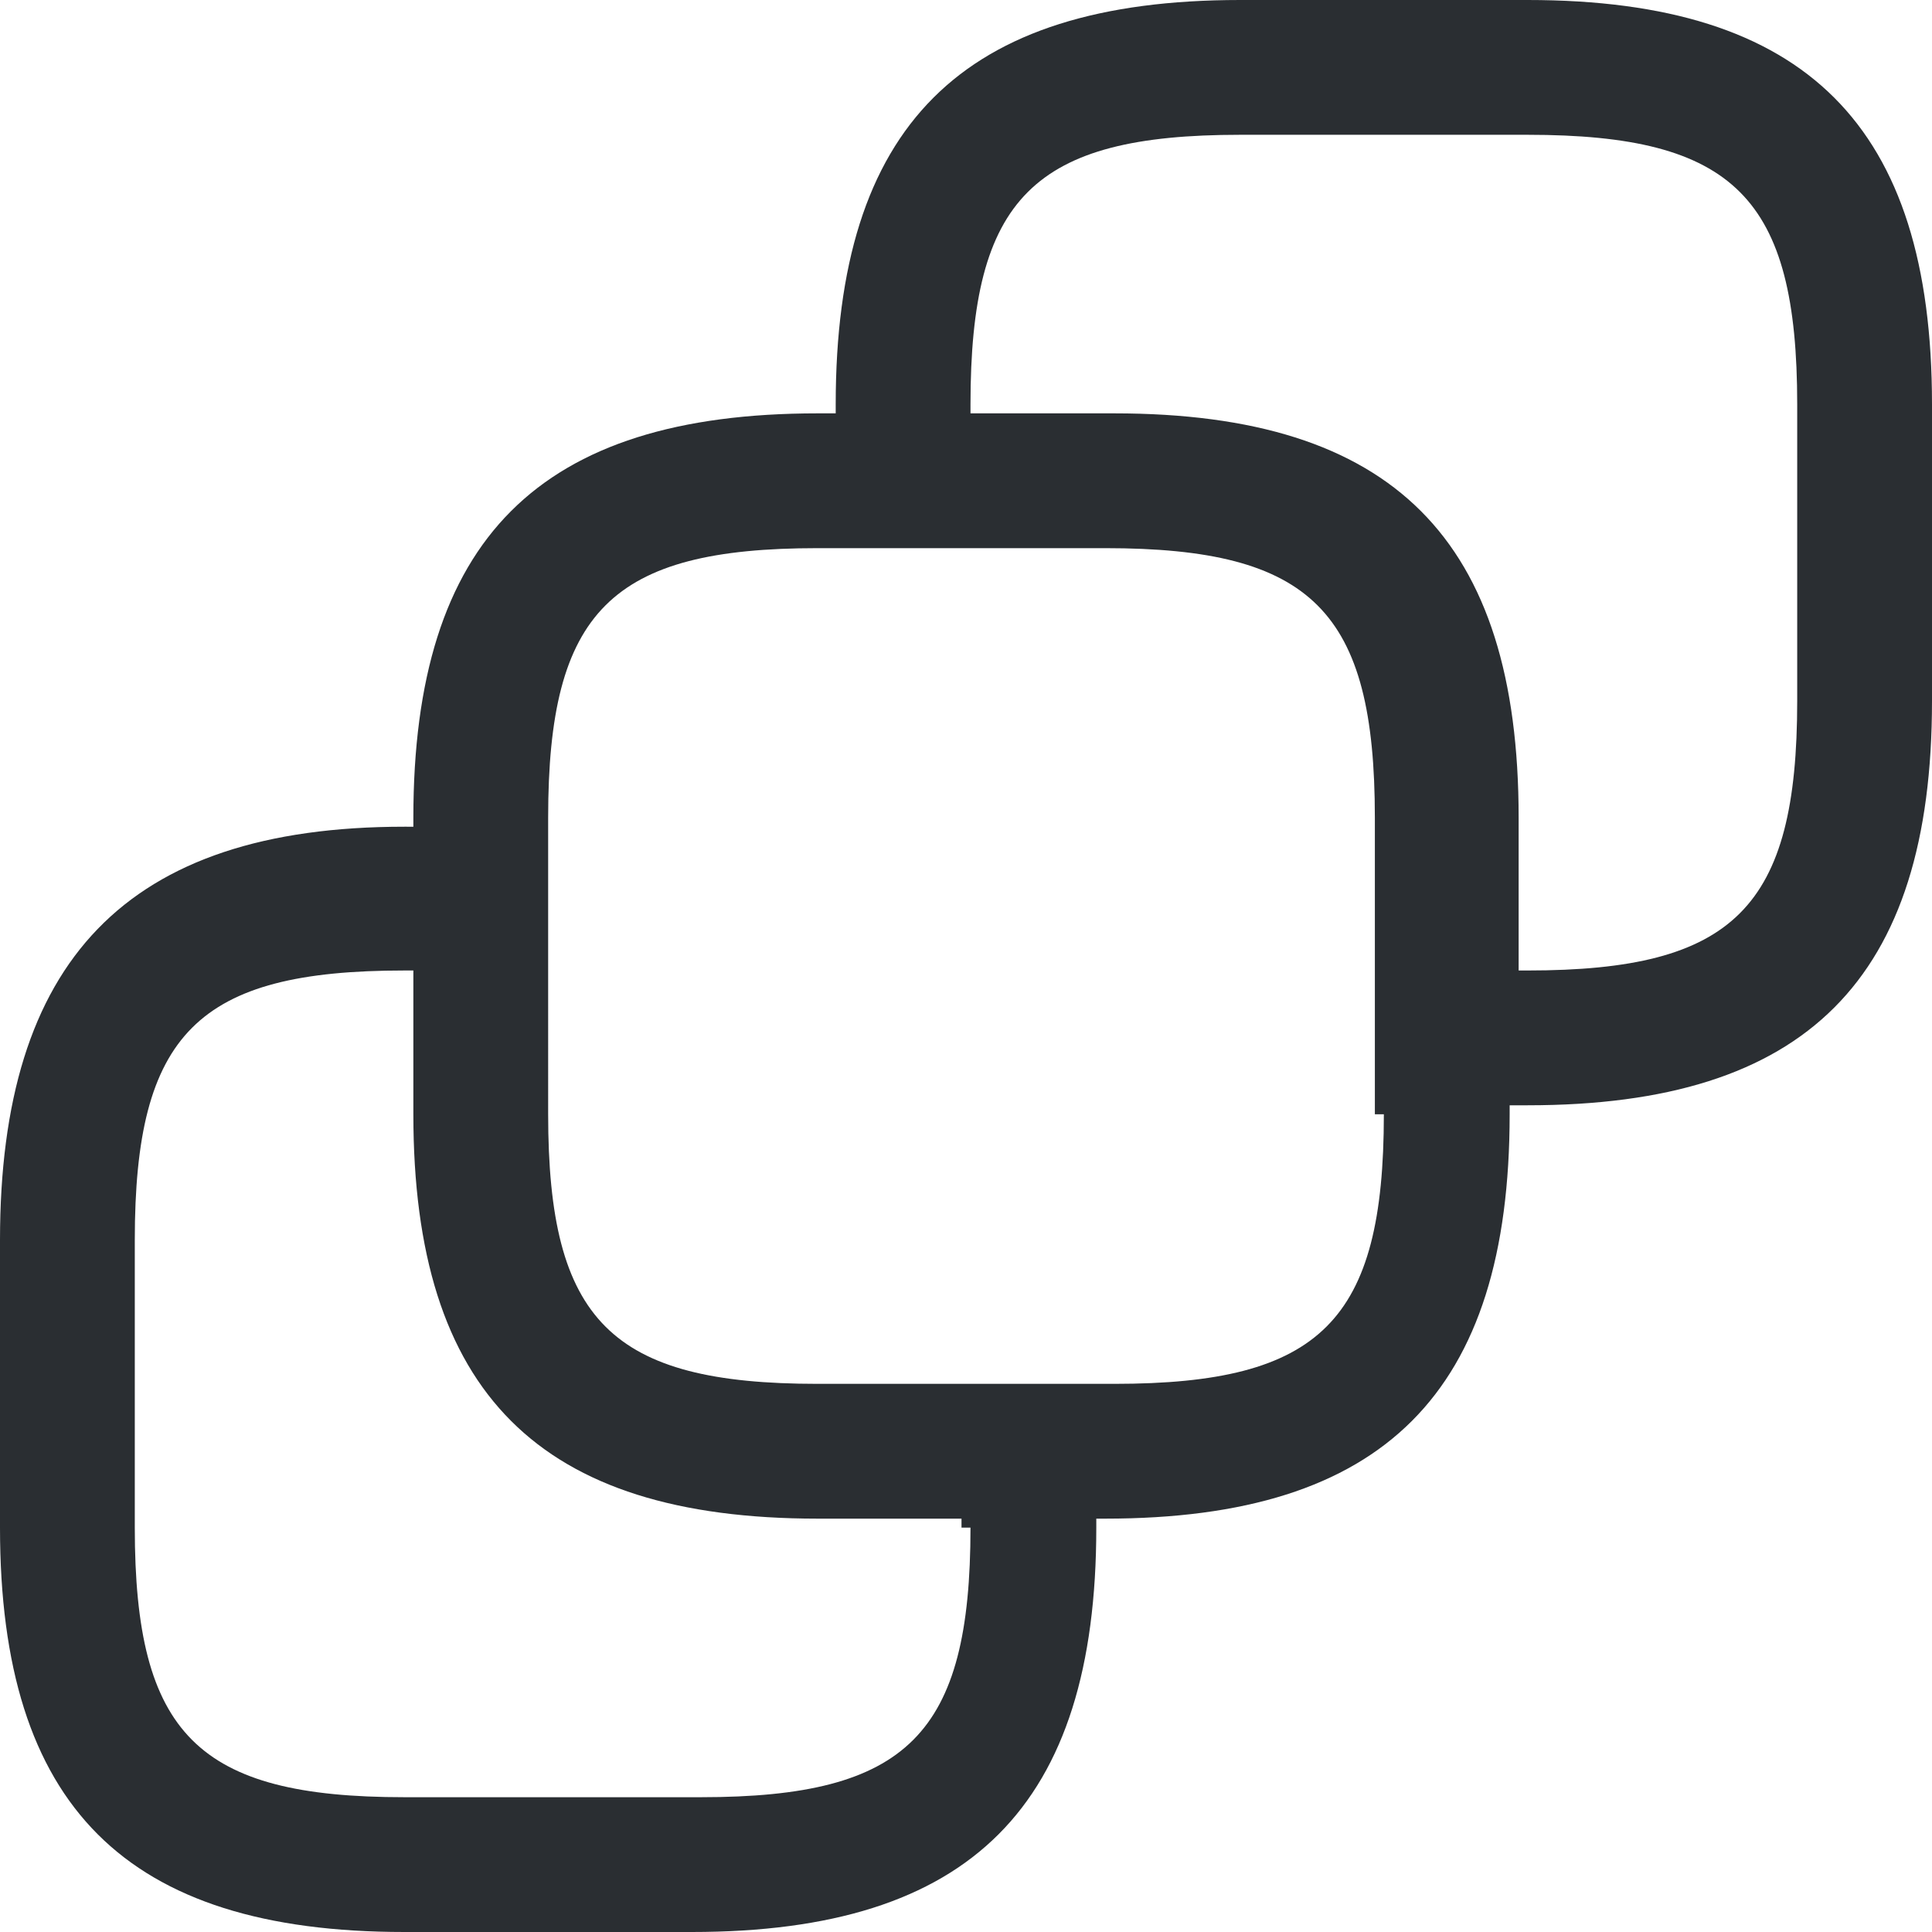 <?xml version="1.0" encoding="utf-8"?>
<!-- Generator: Adobe Illustrator 26.0.1, SVG Export Plug-In . SVG Version: 6.00 Build 0)  -->
<svg version="1.1" id="Layer_1" xmlns="http://www.w3.org/2000/svg" xmlns:xlink="http://www.w3.org/1999/xlink" x="0px" y="0px"
	 viewBox="0 0 21.5 21.5" style="enable-background:new 0 0 21.5 21.5;" xml:space="preserve">
<style type="text/css">
	.st0{fill:#2A2E32;}
</style>
<path class="st0" d="M17,0h-3.2c-3.1,0-4.5,1.4-4.5,4.5v0.1H9.1C6,4.6,4.6,6,4.6,9.1v0.1H4.5C1.4,9.2,0,10.7,0,13.8V17
	c0,3.1,1.4,4.5,4.5,4.5h3.2c3.1,0,4.5-1.4,4.5-4.5v-0.1h0.1c3.1,0,4.5-1.4,4.5-4.5v-0.1H17c3.1,0,4.5-1.4,4.5-4.5V4.5
	C21.5,1.4,20.1,0,17,0z M10.8,17c0,2.3-0.7,3-3,3H4.5c-2.3,0-3-0.7-3-3v-3.2c0-2.3,0.7-3,3-3h0.1v1.6c0,3.1,1.4,4.5,4.5,4.5h0h1.6
	V17z M15.4,12.4c0,2.3-0.7,3-3,3h-0.8H9.1c-2.3,0-3-0.7-3-3V10c0,0,0,0,0,0V9.1c0-2.3,0.7-3,3-3h0.8c0,0,0,0,0,0h2.4
	c2.3,0,3,0.7,3,3v2.4V12.4z M20,7.8c0,2.3-0.7,3-3,3h-0.1V9.1v0c0-3.1-1.4-4.5-4.5-4.5h-1.6V4.5c0-2.3,0.7-3,3-3H17c2.3,0,3,0.7,3,3
	V7.8z"/>
</svg>
